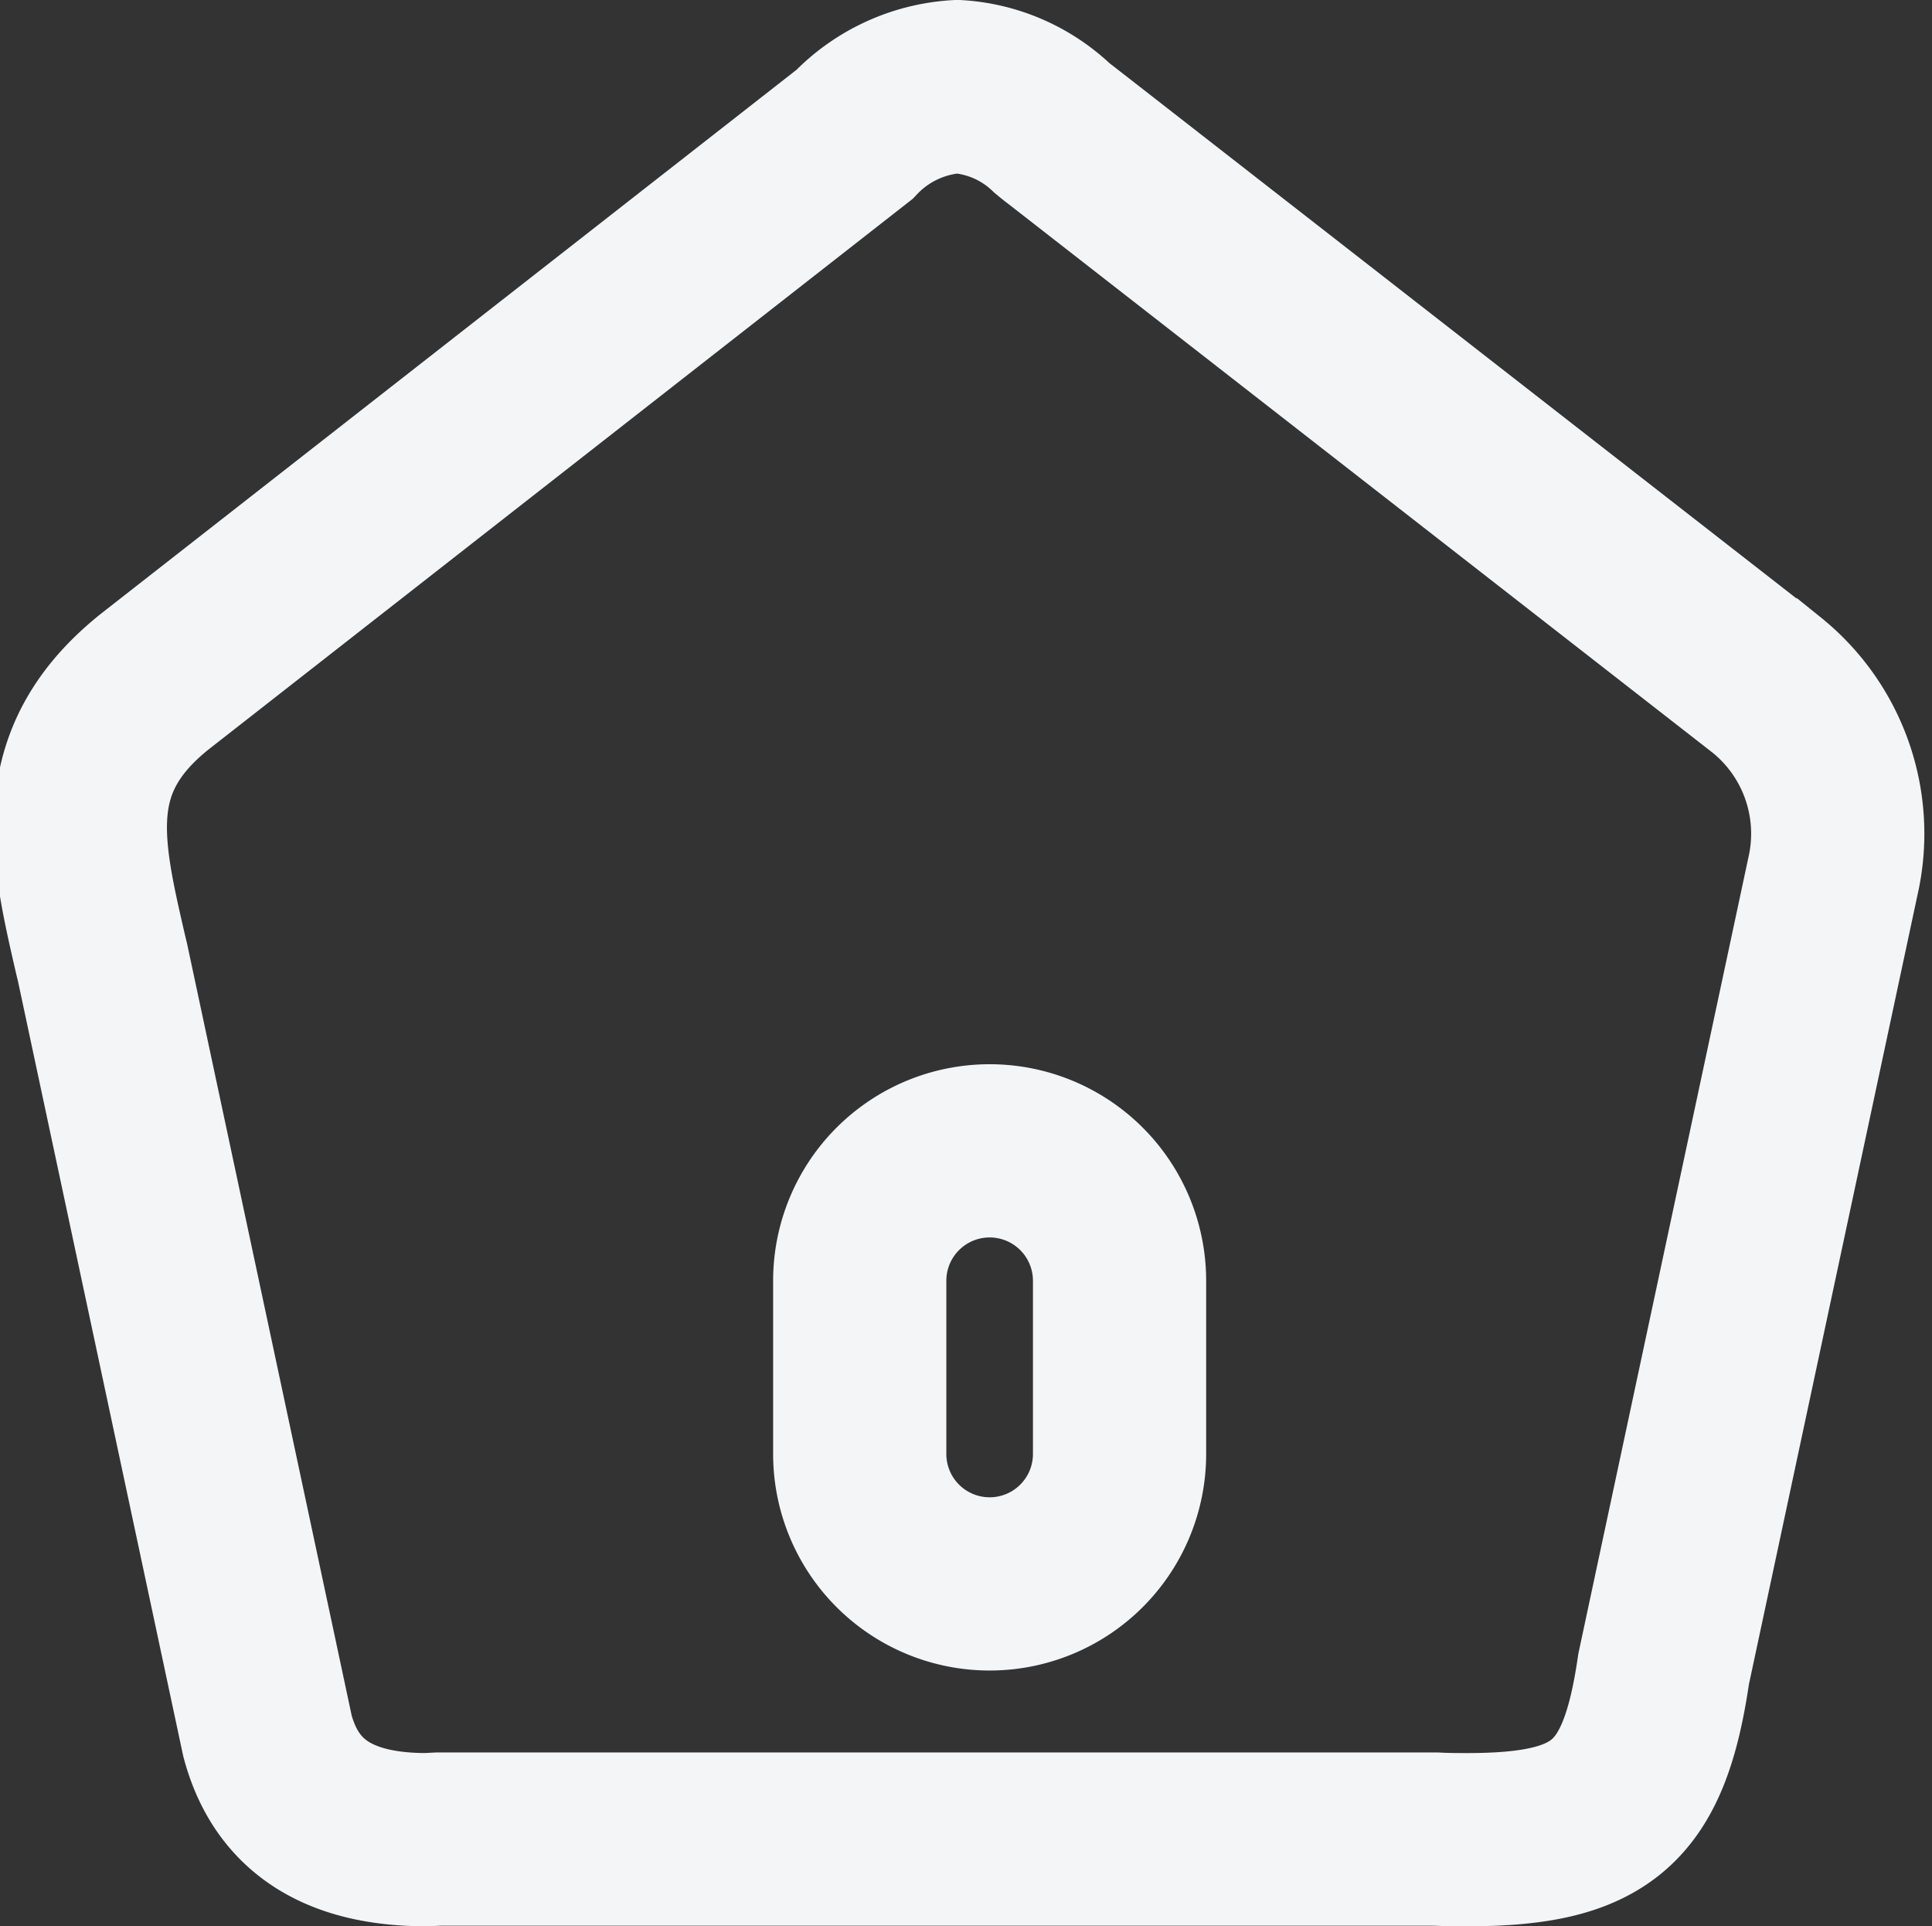 <svg xmlns="http://www.w3.org/2000/svg" width="22.308" height="22.24" viewBox="0 0 22.308 22.24">
  <rect x="0" y="0" width="22.308" height="22.24" fill="#333333" stroke="none"/>
  <path id="home-stroke" d="M16.015,20.24h0c-.113,0-.235,0-.364-.007l-11.515,0L4,20.24c-1.024,0-1.625-.393-1.839-1.2L.257,10.113.237,10.03c-.292-1.264-.523-2.263.65-3.182L8.938.553A1.783,1.783,0,0,1,10.127,0,1.742,1.742,0,0,1,11.22.478c.036.03.068.056.093.074l8.158,6.356a2.205,2.205,0,0,1,.767,2.205l-1.956,9.158C18.057,19.817,17.57,20.24,16.015,20.24ZM10.5,12.287a1.5,1.5,0,0,0-1.5,1.5v2a1.5,1.5,0,0,0,3,0v-2A1.5,1.5,0,0,0,10.5,12.287Z" transform="translate(0.927 1)" fill="none" stroke="#f3f5f7" stroke-width="2"/>
</svg>

